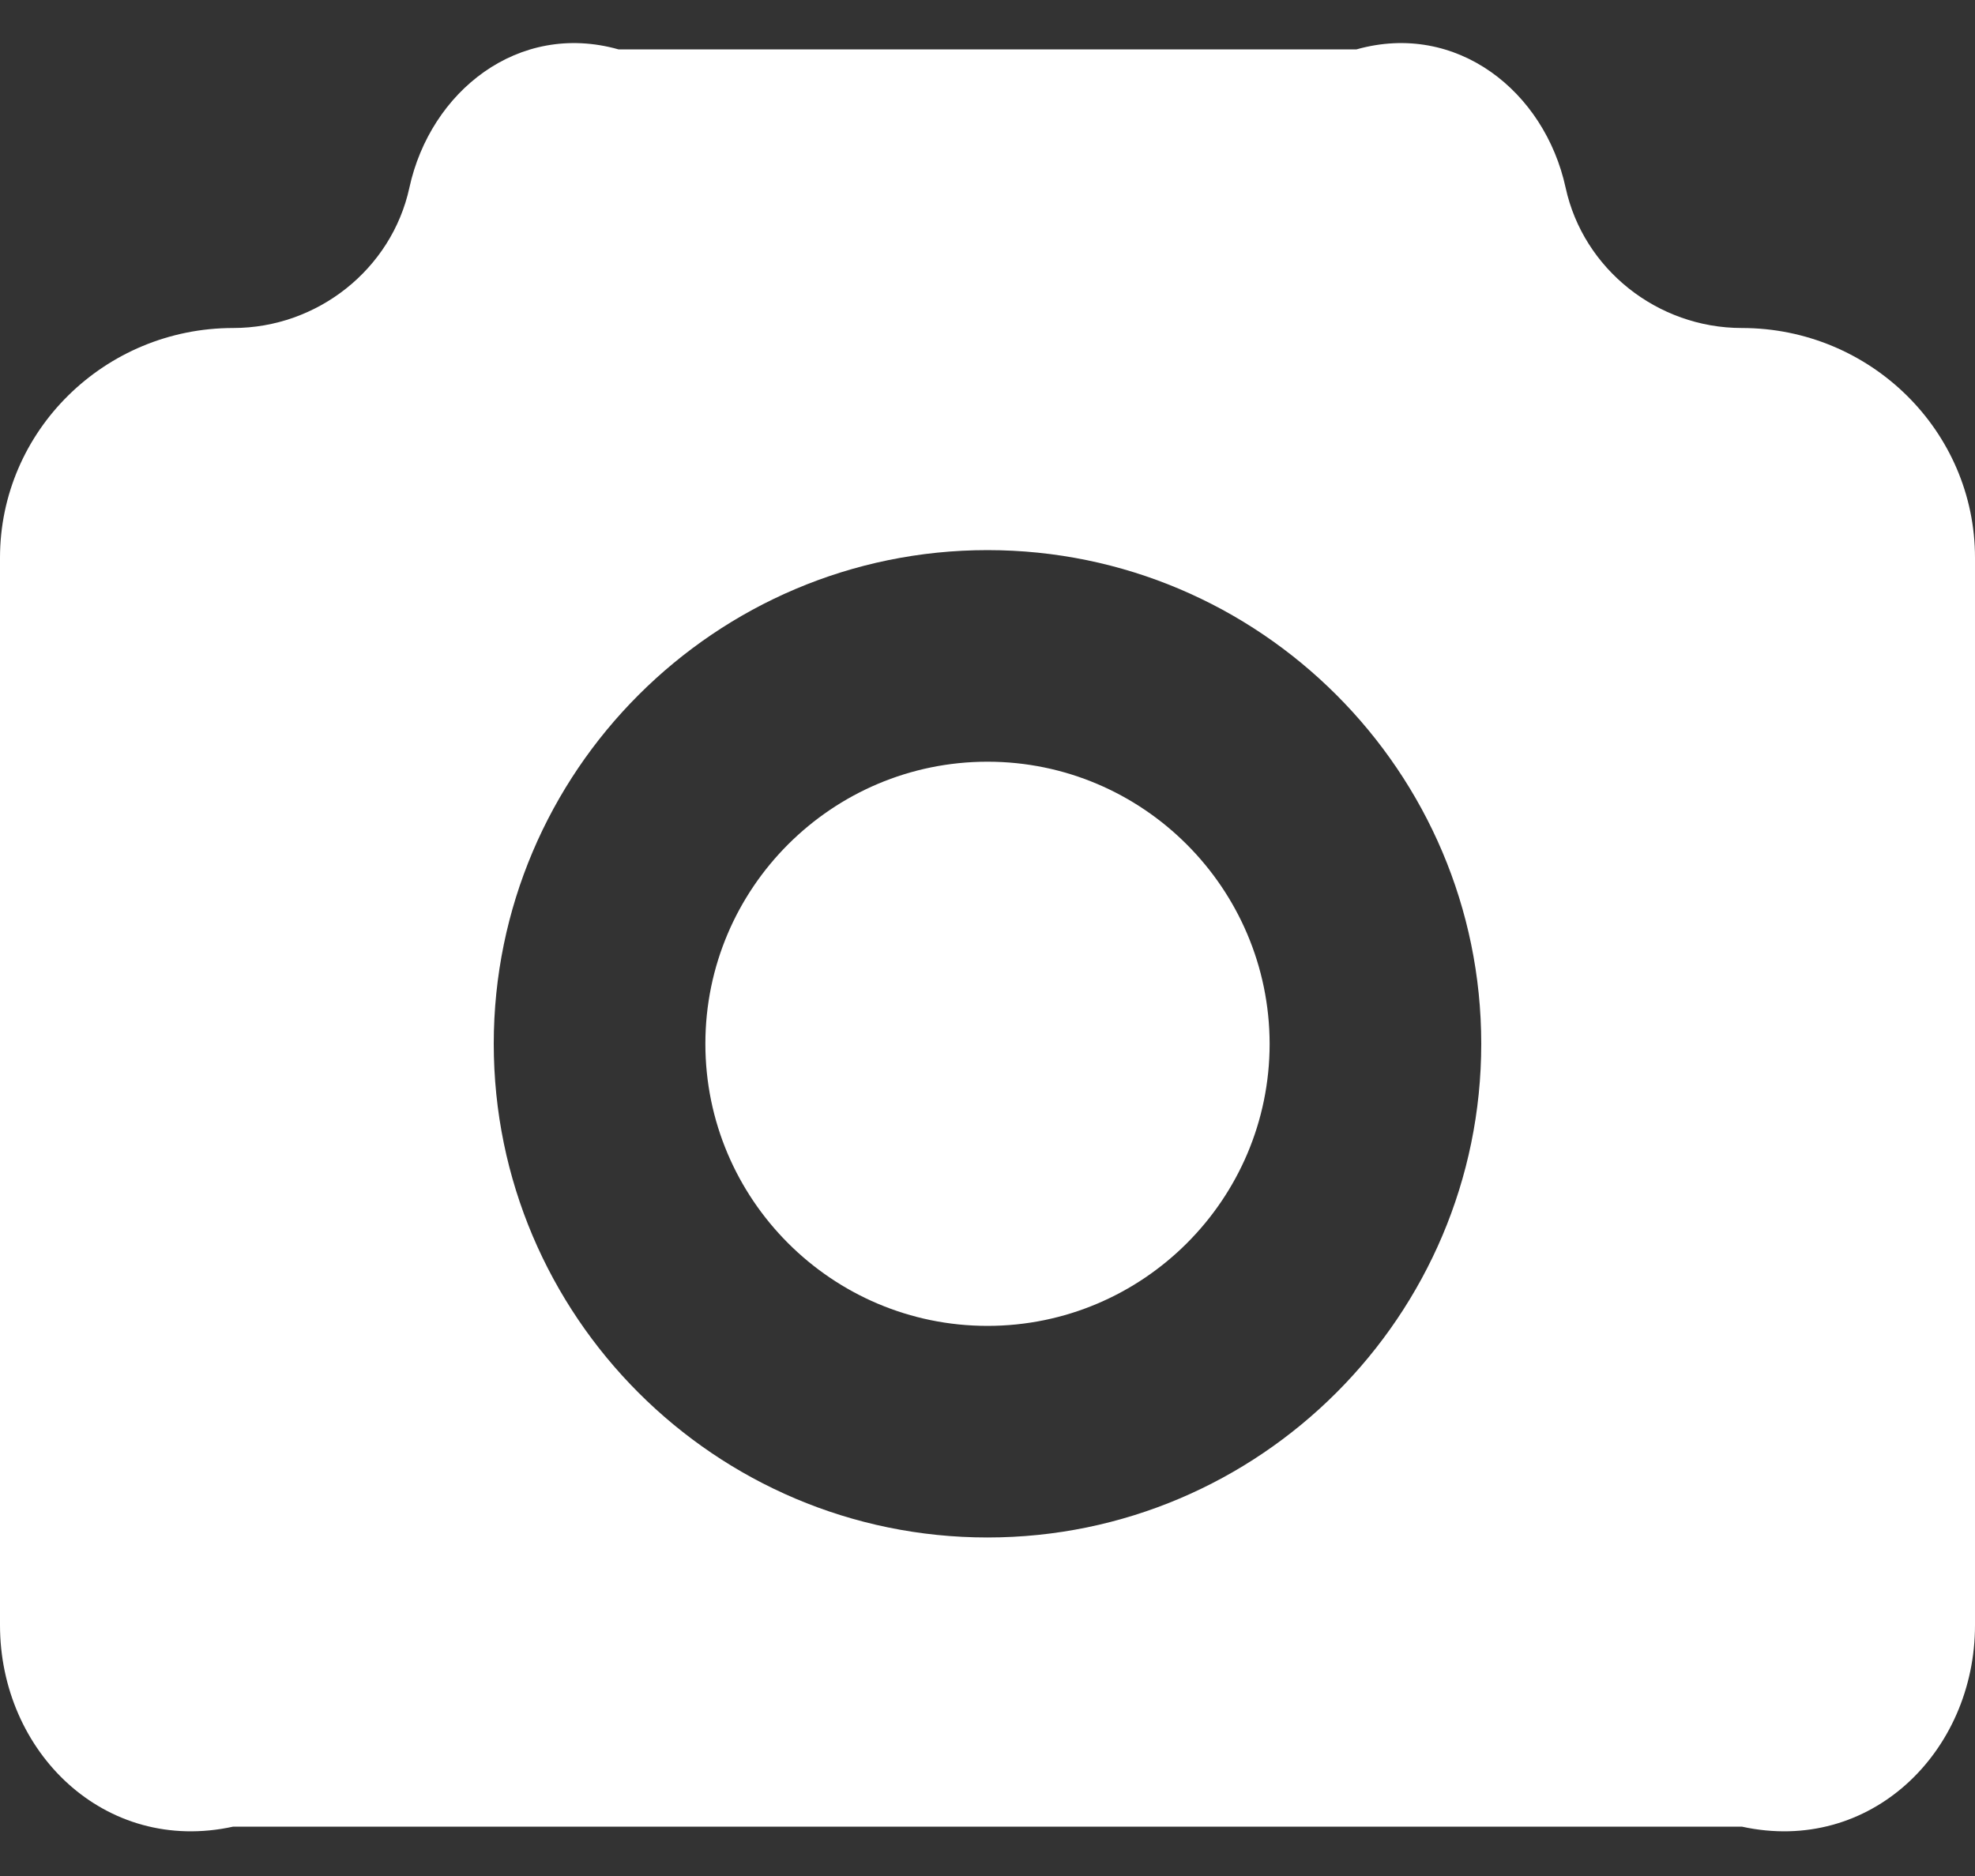 ﻿<?xml version="1.0" encoding="utf-8"?>
<svg version="1.1" xmlns:xlink="http://www.w3.org/1999/xlink" width="40px" height="38px" xmlns="http://www.w3.org/2000/svg">
  <rect width="100%" height="100%" fill="#333333" stroke="none"/>
  <g transform="matrix(1 0 0 1 -169 -732 )">
    <path d="M 12.526 1  L 27.474 1  C 29.502 0.429  31.284 1.849  31.709 3.803  C 32.067 5.449  33.566 6.644  35.277 6.644  C 37.882 6.644  40 8.73  40 11.298  L 40 32.918  C 40 35.485  37.882 37.571  35.277 37  L 4.723 37  C 2.118 37.571  0 35.485  0 32.918  L 0 11.298  C 0 8.731  2.118 6.644  4.723 6.644  C 6.433 6.644  7.933 5.449  8.291 3.803  C 8.716 1.85  10.498 0.429  12.526 1  Z M 30 21.143  C 30 15.631  25.511 11.143  20 11.143  C 14.489 11.143  10 15.631  10 21.143  C 10 26.654  14.483 31.143  20 31.143  C 25.511 31.143  30 26.654  30 21.143  Z M 14.286 21.143  C 14.286 17.989  16.851 15.429  20 15.429  C 23.149 15.429  25.709 17.994  25.714 21.143  C 25.714 24.296  23.149 26.857  20 26.857  C 16.846 26.857  14.286 24.291  14.286 21.143  Z " fill-rule="nonzero" fill="#ffffff" stroke="none" transform="matrix(1 0 0 1 169 732 )" />
  </g>
</svg>